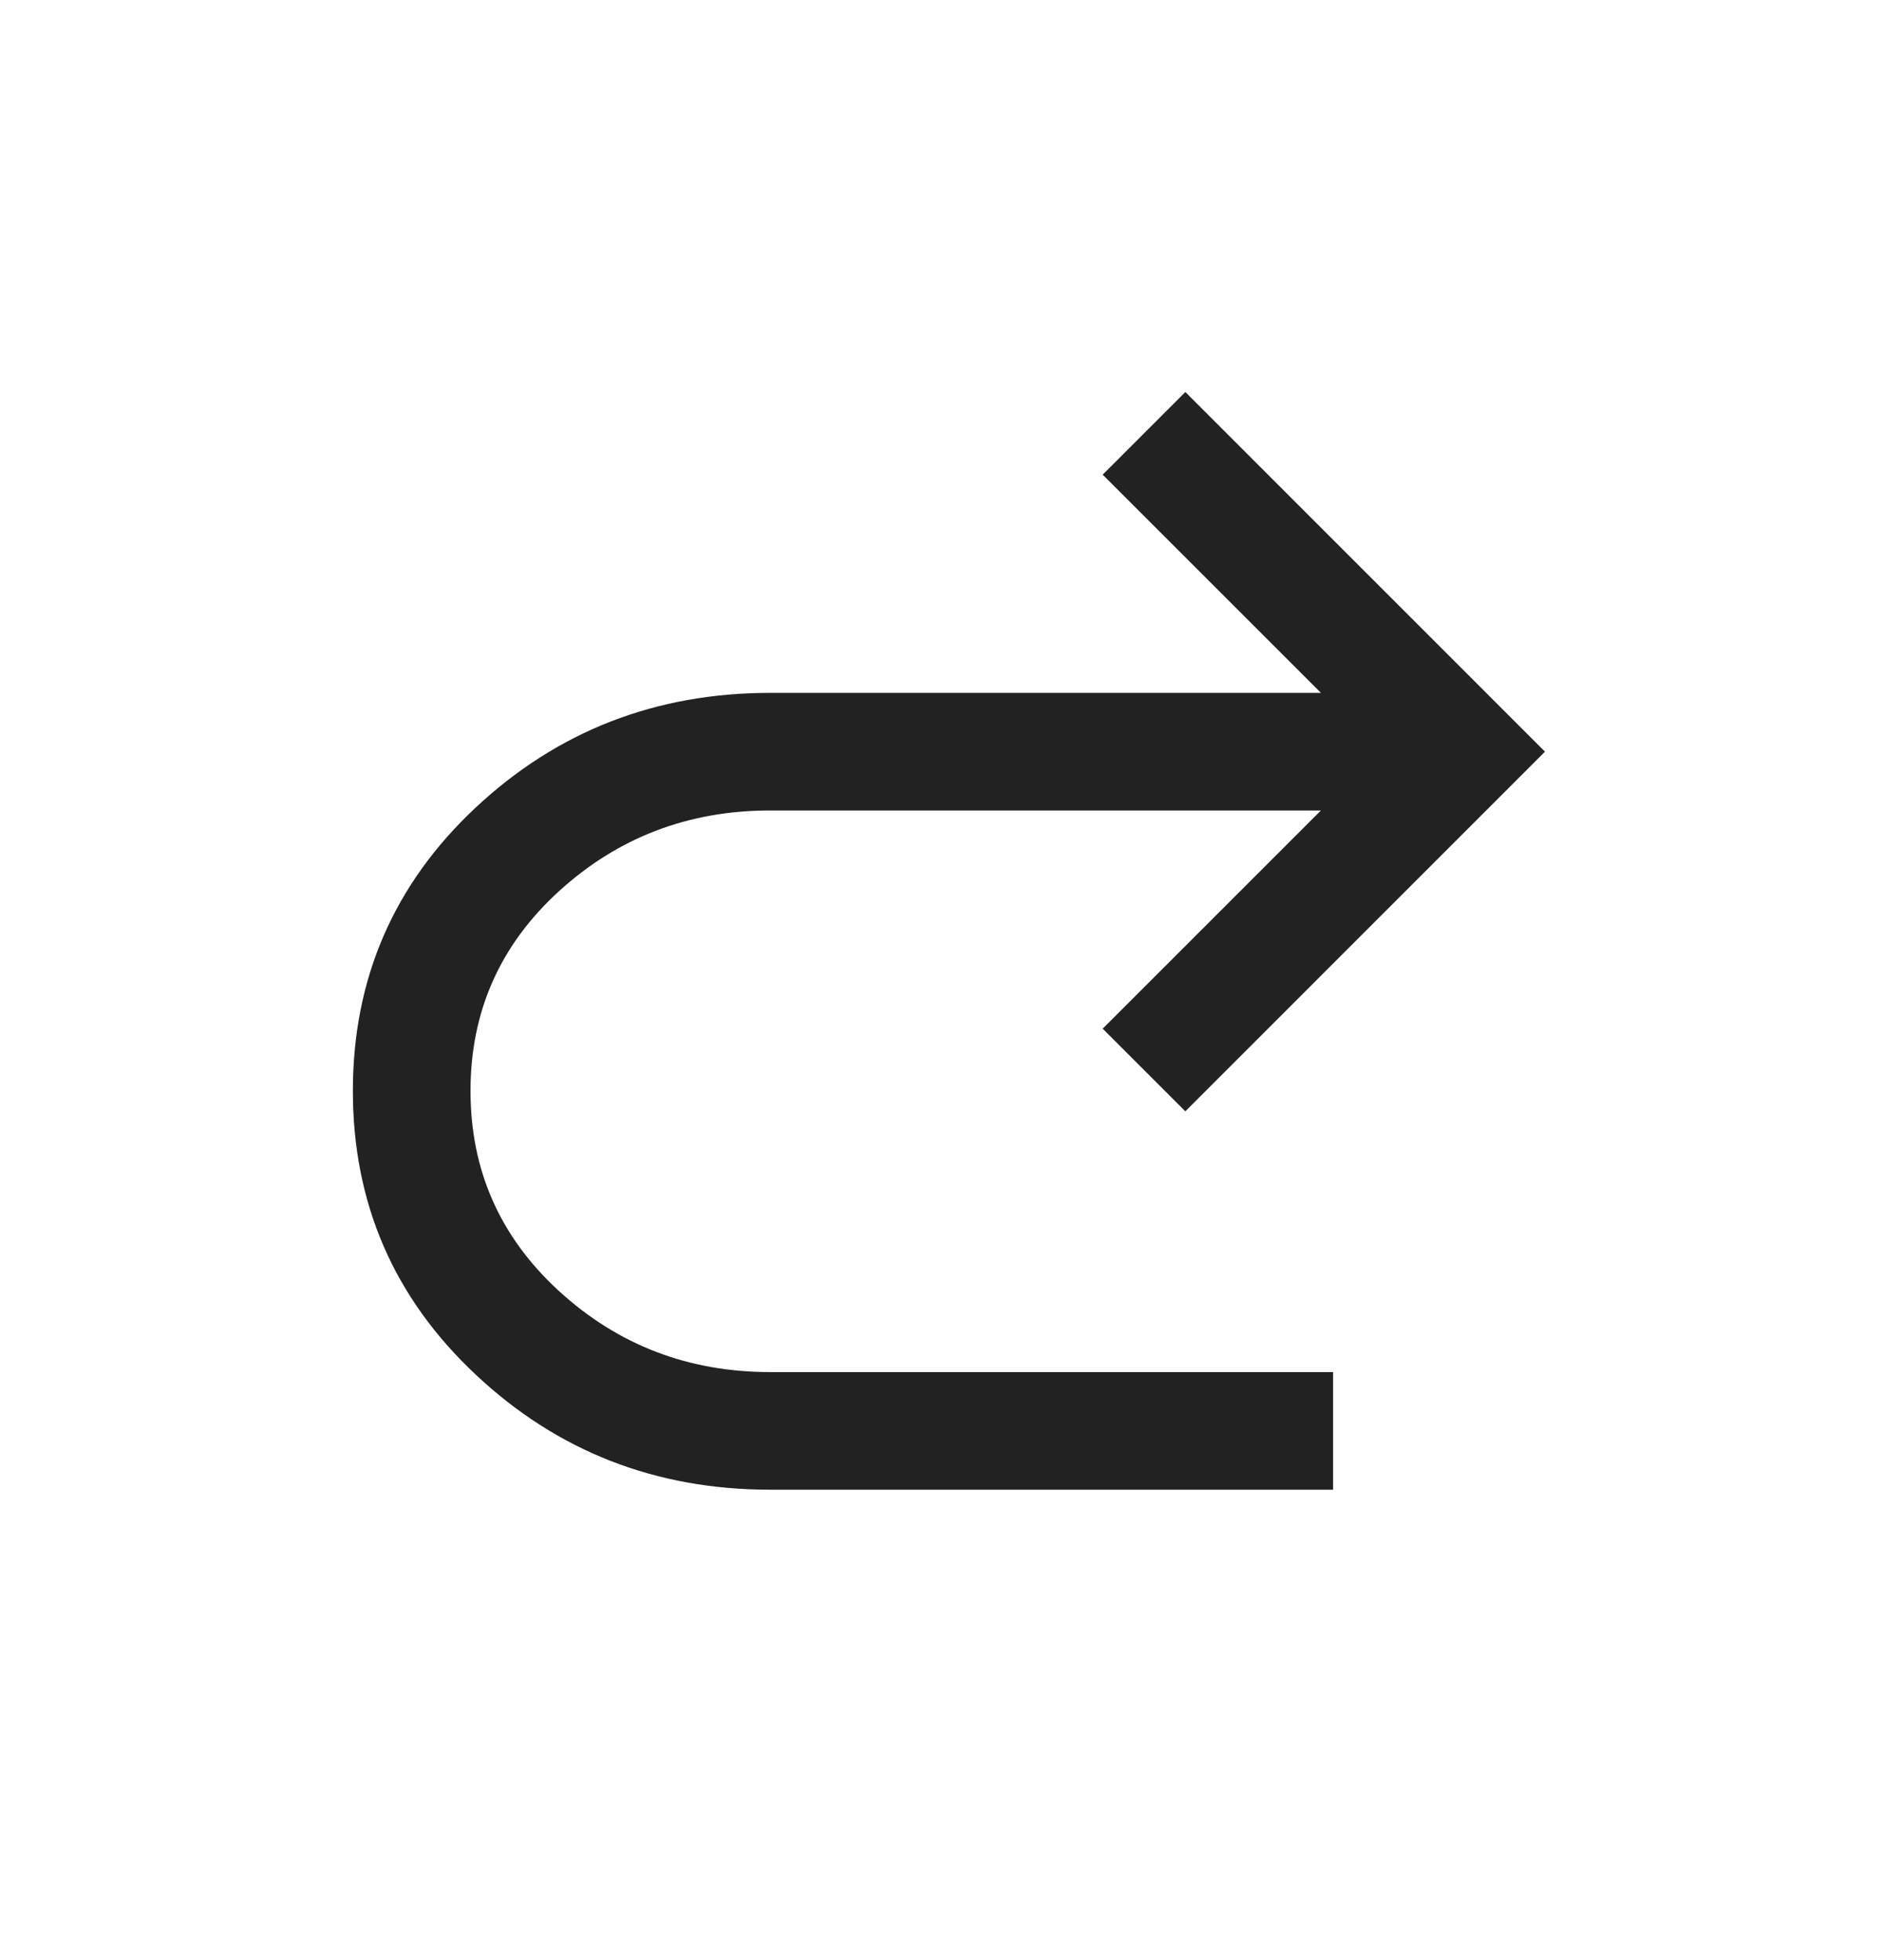 <svg width="24" height="25" viewBox="0 0 24 25" fill="none" xmlns="http://www.w3.org/2000/svg">
<mask id="mask0_4944_2981809" style="mask-type:alpha" maskUnits="userSpaceOnUse" x="0" y="0" width="24" height="25">
<rect y="0.5" width="24" height="24" fill="#D9D9D9"/>
</mask>
<g mask="url(#mask0_4944_2981809)">
<path d="M17 19V17.5H9.823C8.78 17.5 7.882 17.156 7.129 16.467C6.377 15.778 6 14.927 6 13.914C6 12.901 6.377 12.052 7.129 11.366C7.882 10.68 8.78 10.337 9.823 10.337H16.845L14.062 13.12L15.116 14.174L19.702 9.587L15.116 5L14.062 6.054L16.845 8.837H9.823C8.361 8.837 7.108 9.325 6.065 10.301C5.022 11.278 4.5 12.482 4.5 13.914C4.5 15.346 5.022 16.552 6.065 17.531C7.108 18.511 8.361 19 9.823 19H17Z" fill="#222222"/>
</g>
</svg>
